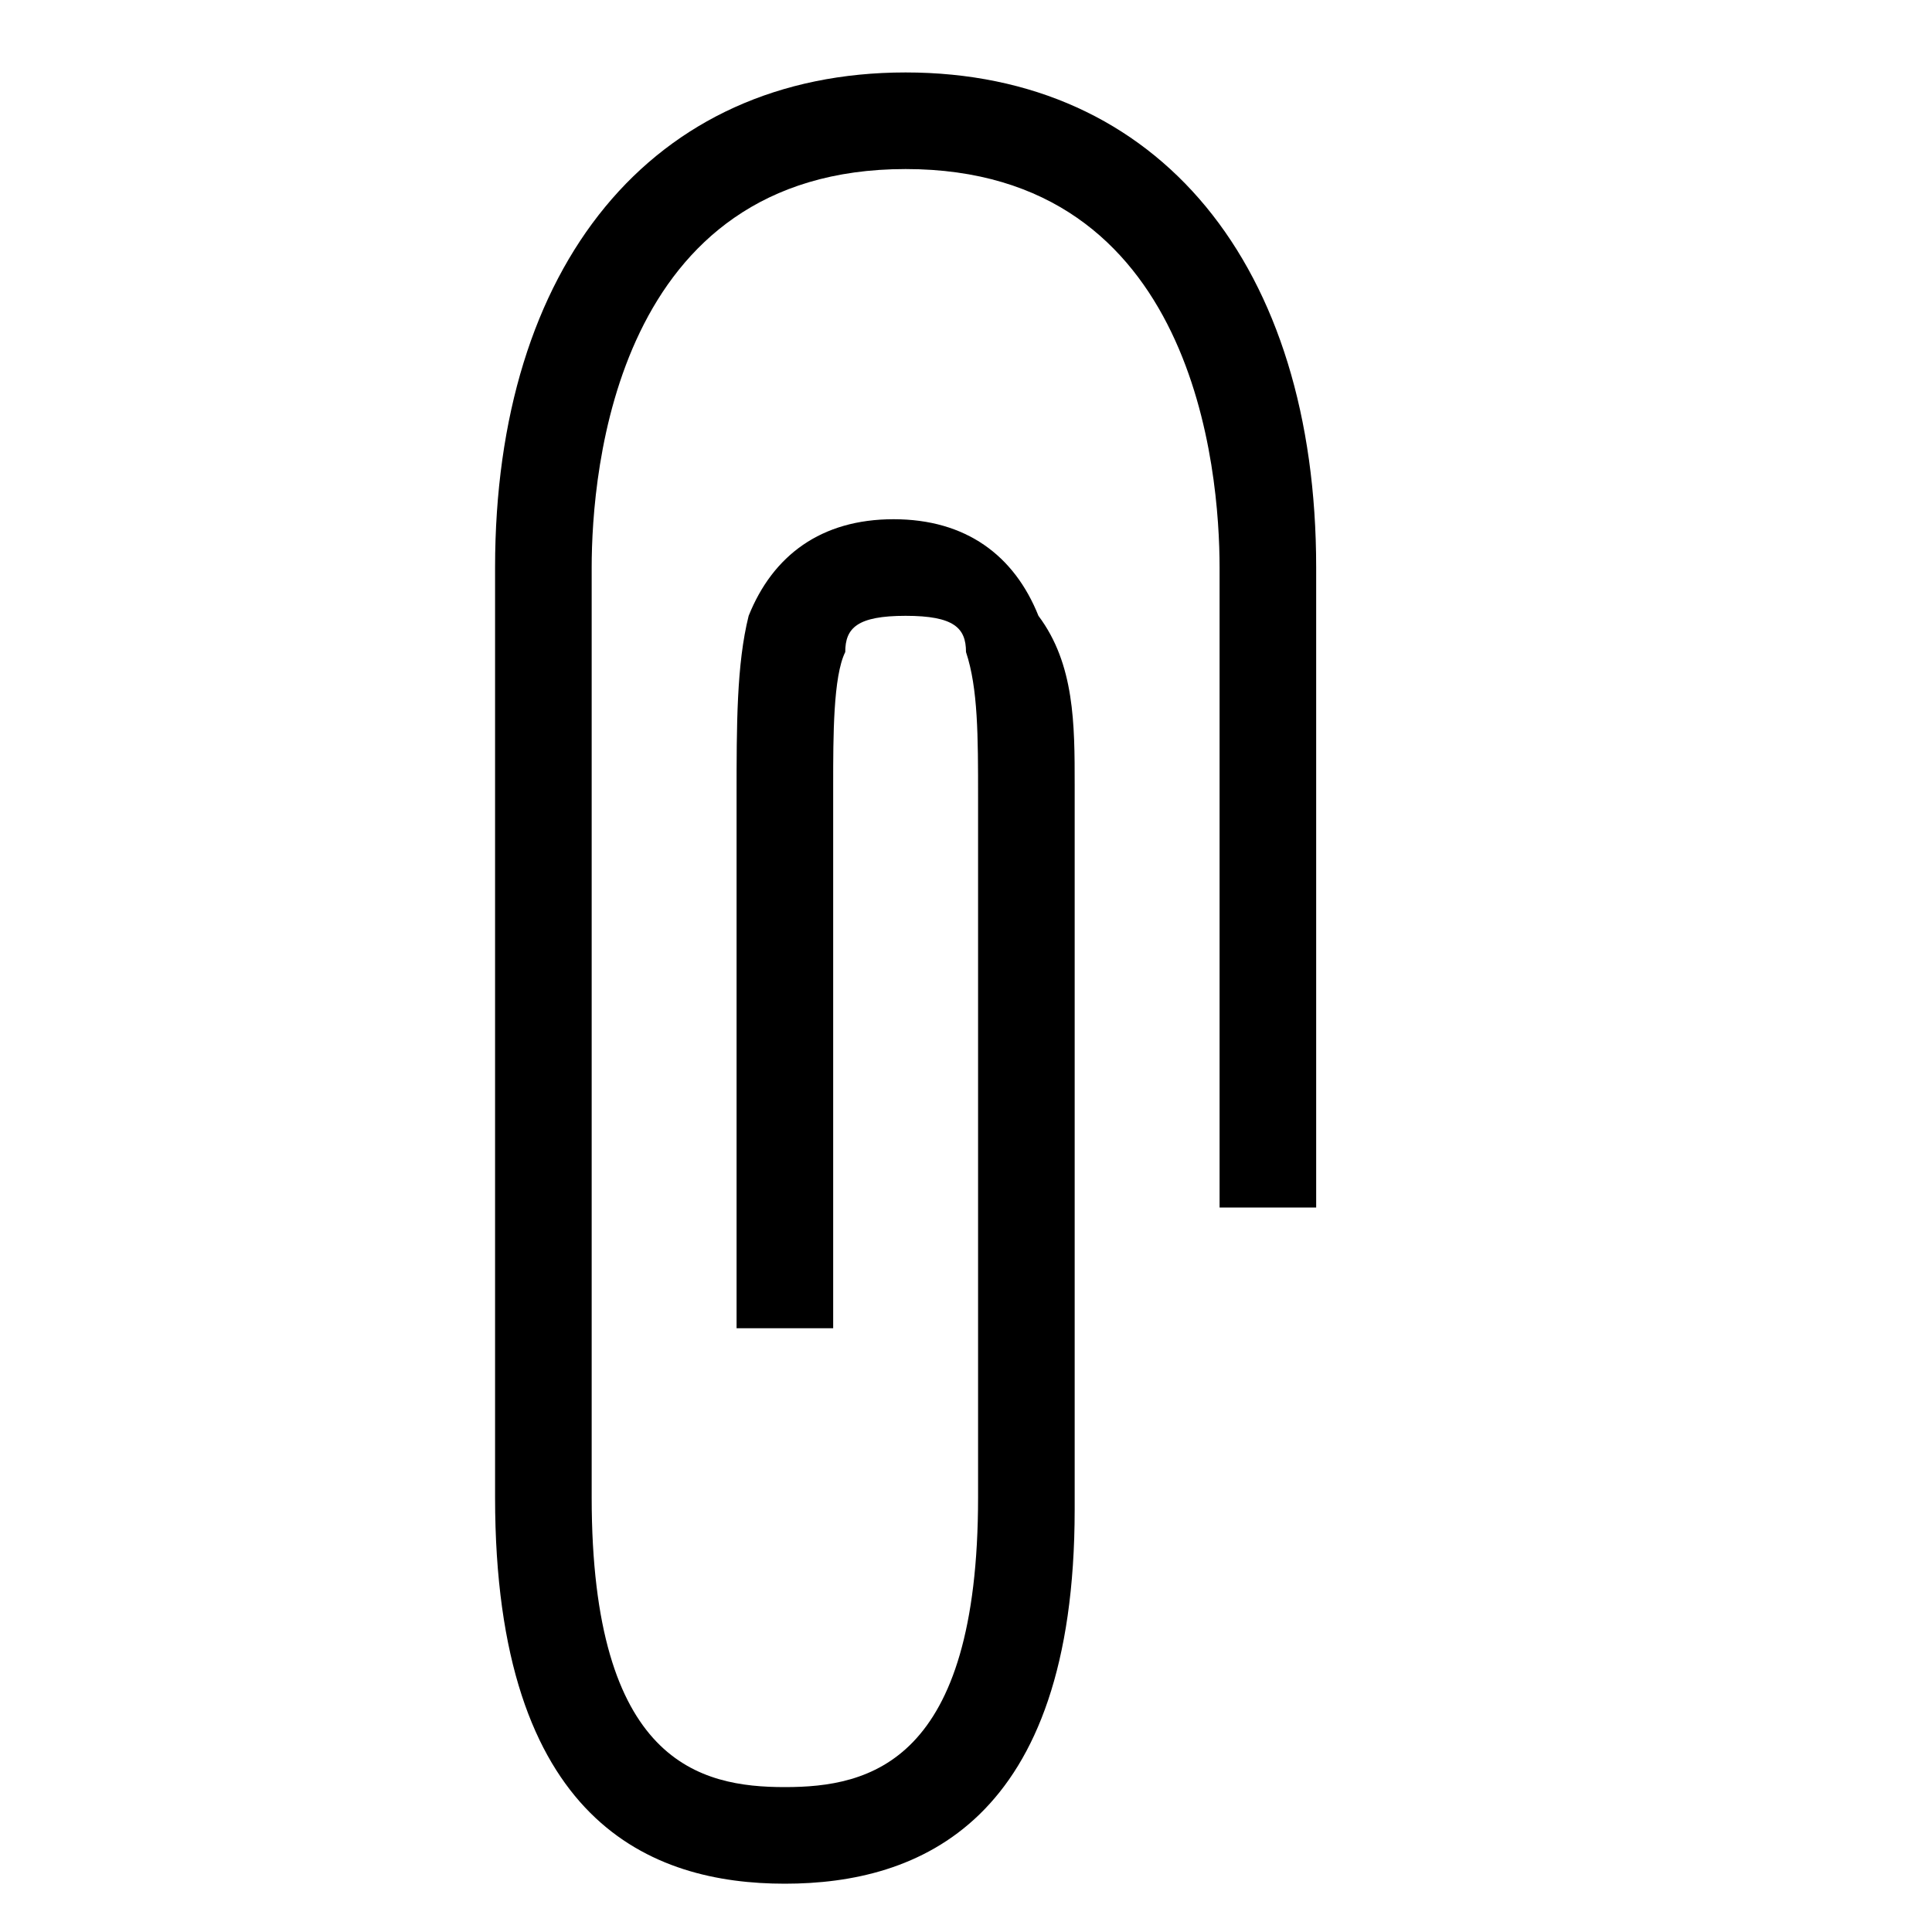 <?xml version="1.0" encoding="utf-8"?>
<!-- Generator: Adobe Illustrator 19.1.0, SVG Export Plug-In . SVG Version: 6.00 Build 0)  -->
<!DOCTYPE svg PUBLIC "-//W3C//DTD SVG 1.1 Tiny//EN" "http://www.w3.org/Graphics/SVG/1.1/DTD/svg11-tiny.dtd">
<svg version="1.1" baseProfile="tiny" id="Layer_1" xmlns="http://www.w3.org/2000/svg" xmlns:xlink="http://www.w3.org/1999/xlink"
	 x="0px" y="0px" viewBox="0 0 16 16" xml:space="preserve">
<g>
	<g>
		<path d="M6.5,15.6c-1.1,0-2.4-0.5-2.4-3.2V4.7c0-2.5,1.3-4.1,3.4-4.1s3.4,1.6,3.4,4.1V10h-0.8V4.7c0-0.8-0.2-3.3-2.6-3.3
			S4.9,3.9,4.9,4.7v7.7c0,2.2,0.9,2.4,1.6,2.4s1.6-0.2,1.6-2.4V6.6c0-0.5,0-0.9-0.1-1.2C8,5.2,7.9,5.1,7.5,5.1S7,5.2,7,5.4
			C6.9,5.6,6.9,6.1,6.9,6.5V11H6.1V6.6c0-0.6,0-1.1,0.1-1.5c0.2-0.5,0.6-0.8,1.2-0.8s1,0.3,1.2,0.8C8.9,5.5,8.9,6,8.9,6.5v6
			C8.9,15.1,7.6,15.6,6.5,15.6z"/>
	</g>
</g>
</svg>
